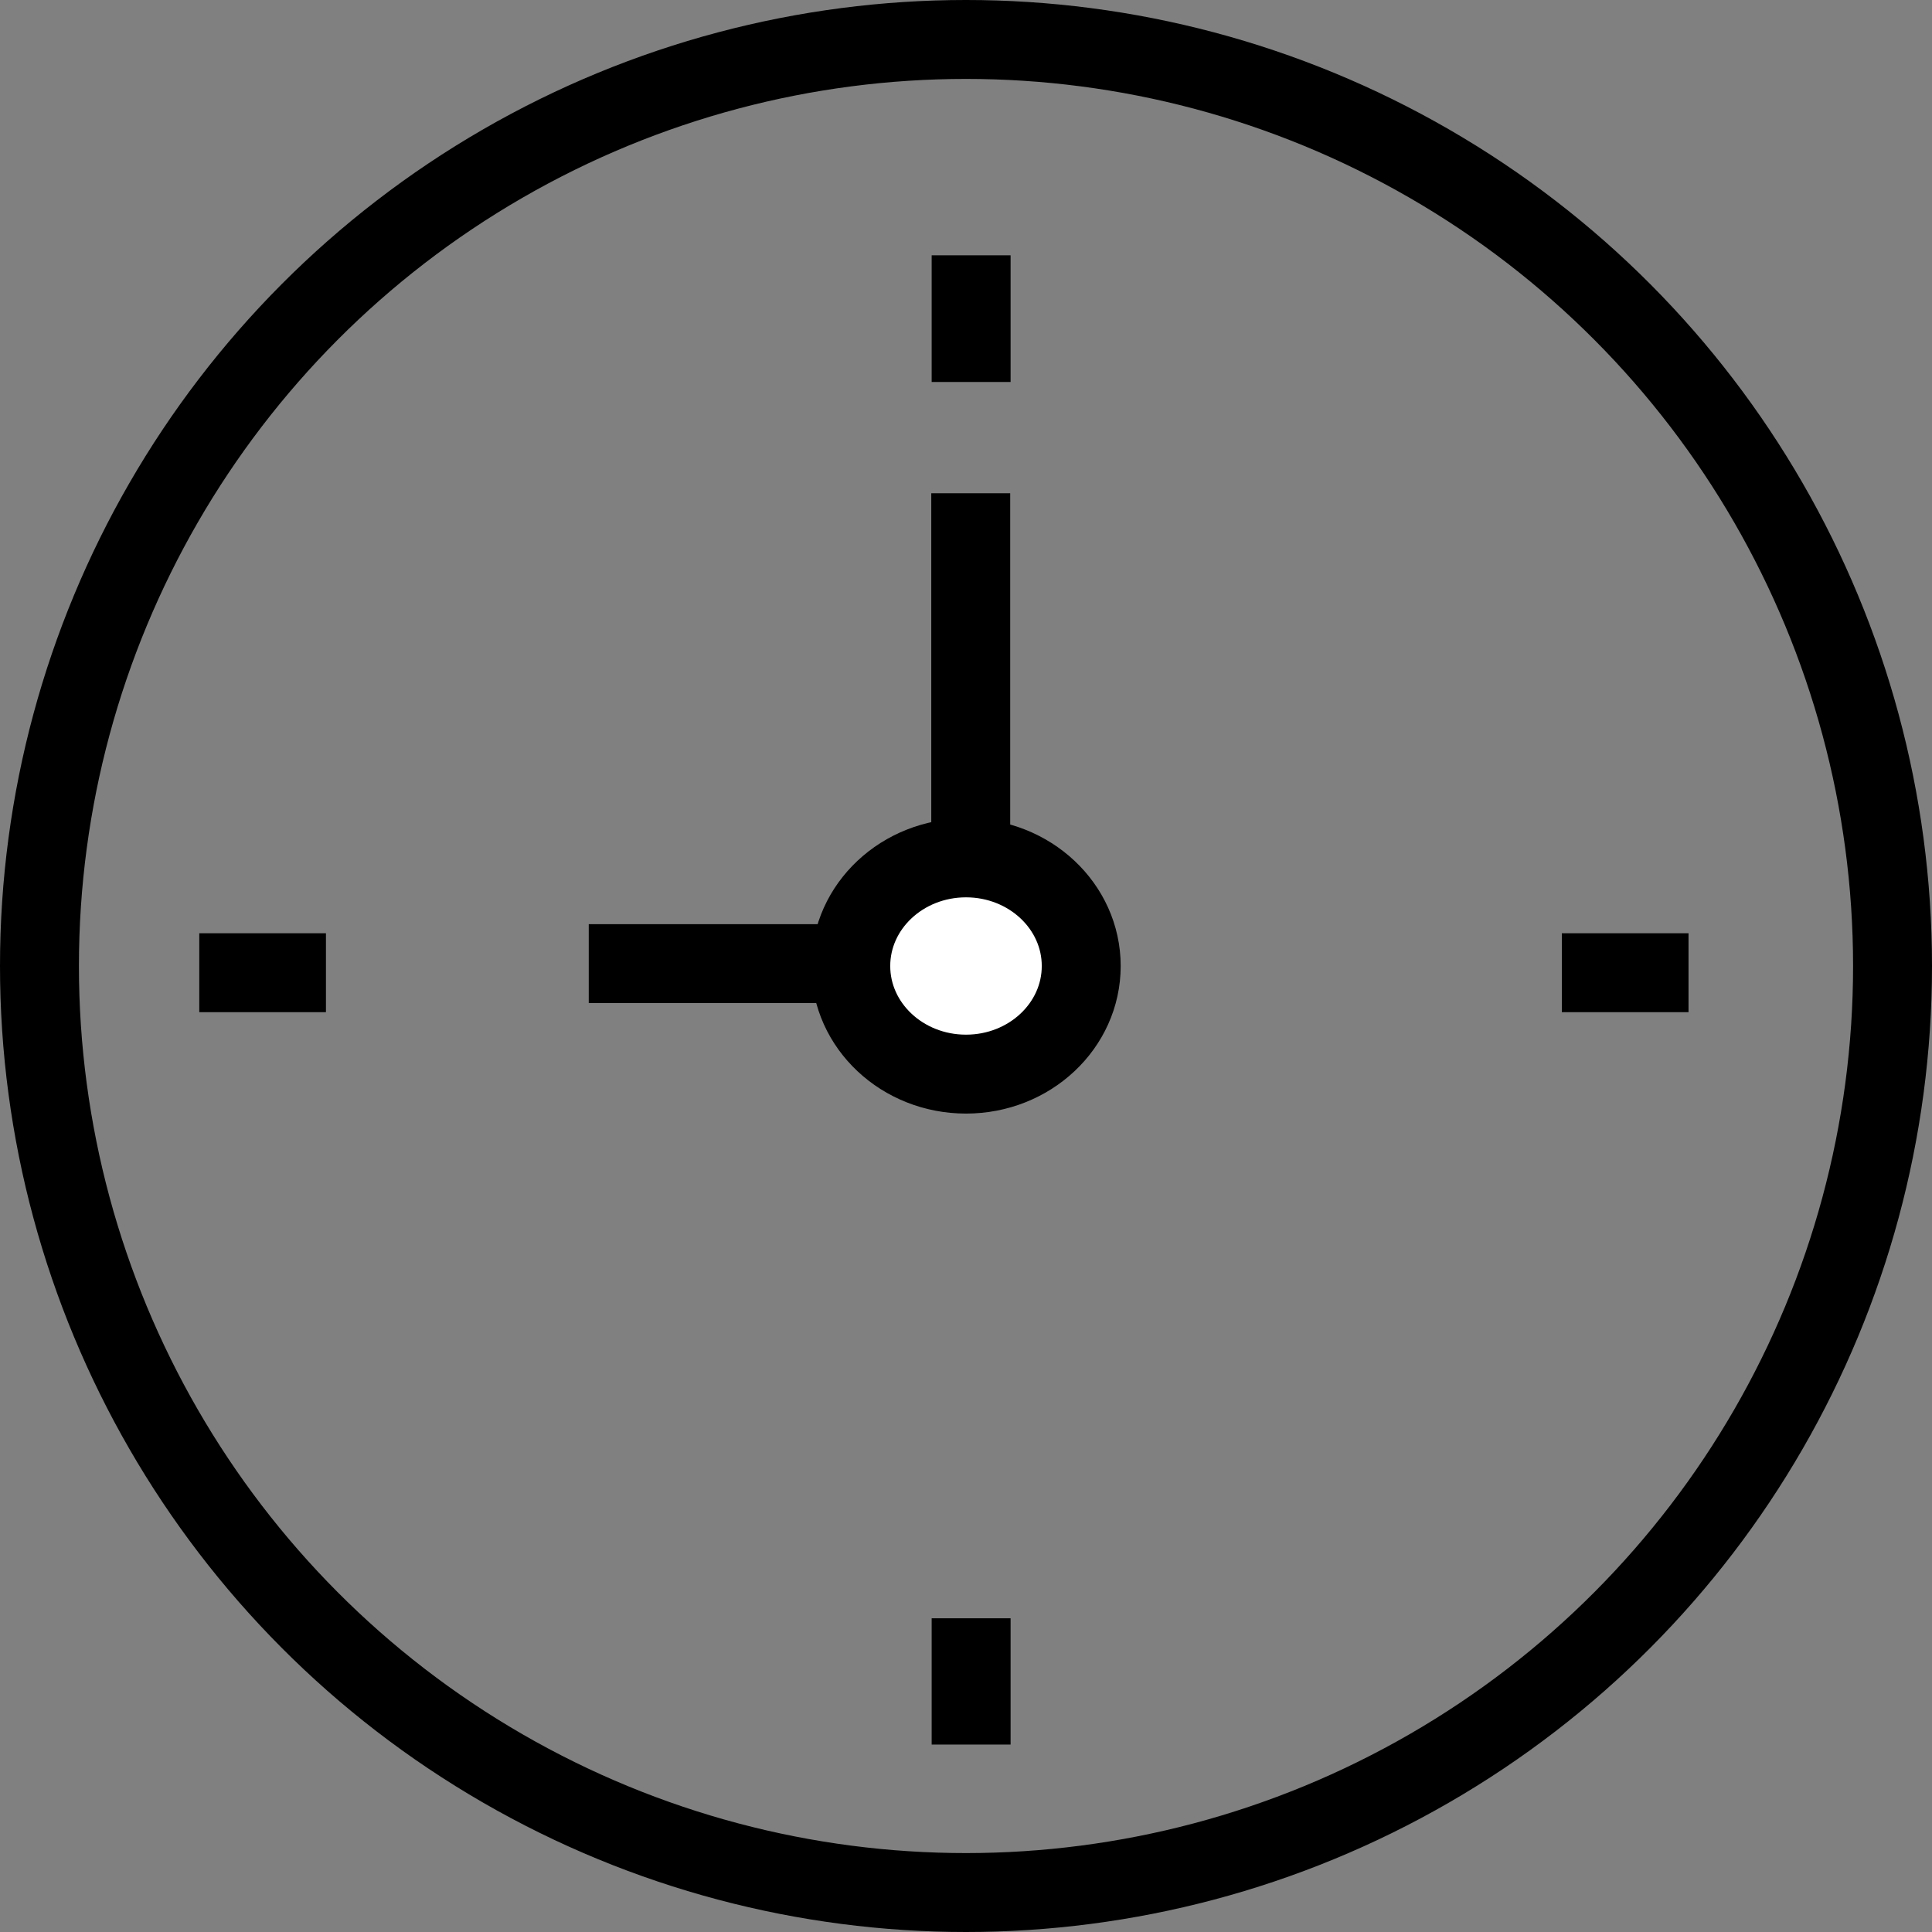 <svg xmlns="http://www.w3.org/2000/svg" viewBox="0 0 48.96 48.96"><rect x="0" y="0" width="48.96" height="48.96" fill="#808080" stroke="none"/><defs><style>.cls-1,.cls-3{fill:none;}.cls-1,.cls-2,.cls-3{stroke:#000;stroke-width:2px;}.cls-1{stroke-linecap:round;stroke-linejoin:round;}.cls-2{fill:#fff;}.cls-2,.cls-3{stroke-miterlimit:10;}</style></defs><title>clock</title><g id="Camada_2" data-name="Camada 2"><g id="Camada_2-2" data-name="Camada 2"><circle class="cls-1" cx="24.48" cy="24.48" r="23.48"/><ellipse class="cls-2" cx="24.48" cy="24.48" rx="2.92" ry="2.74"/><line class="cls-3" x1="24.6" y1="12.5" x2="24.6" y2="21.79"/><line class="cls-3" x1="14.92" y1="24.42" x2="21.69" y2="24.42"/><line class="cls-3" x1="24.61" y1="41.01" x2="24.61" y2="44.21"/><line class="cls-3" x1="24.61" y1="6.47" x2="24.61" y2="9.68"/><line class="cls-3" x1="5.05" y1="24.65" x2="8.26" y2="24.65"/><line class="cls-3" x1="39.58" y1="24.65" x2="42.79" y2="24.65"/></g></g></svg>